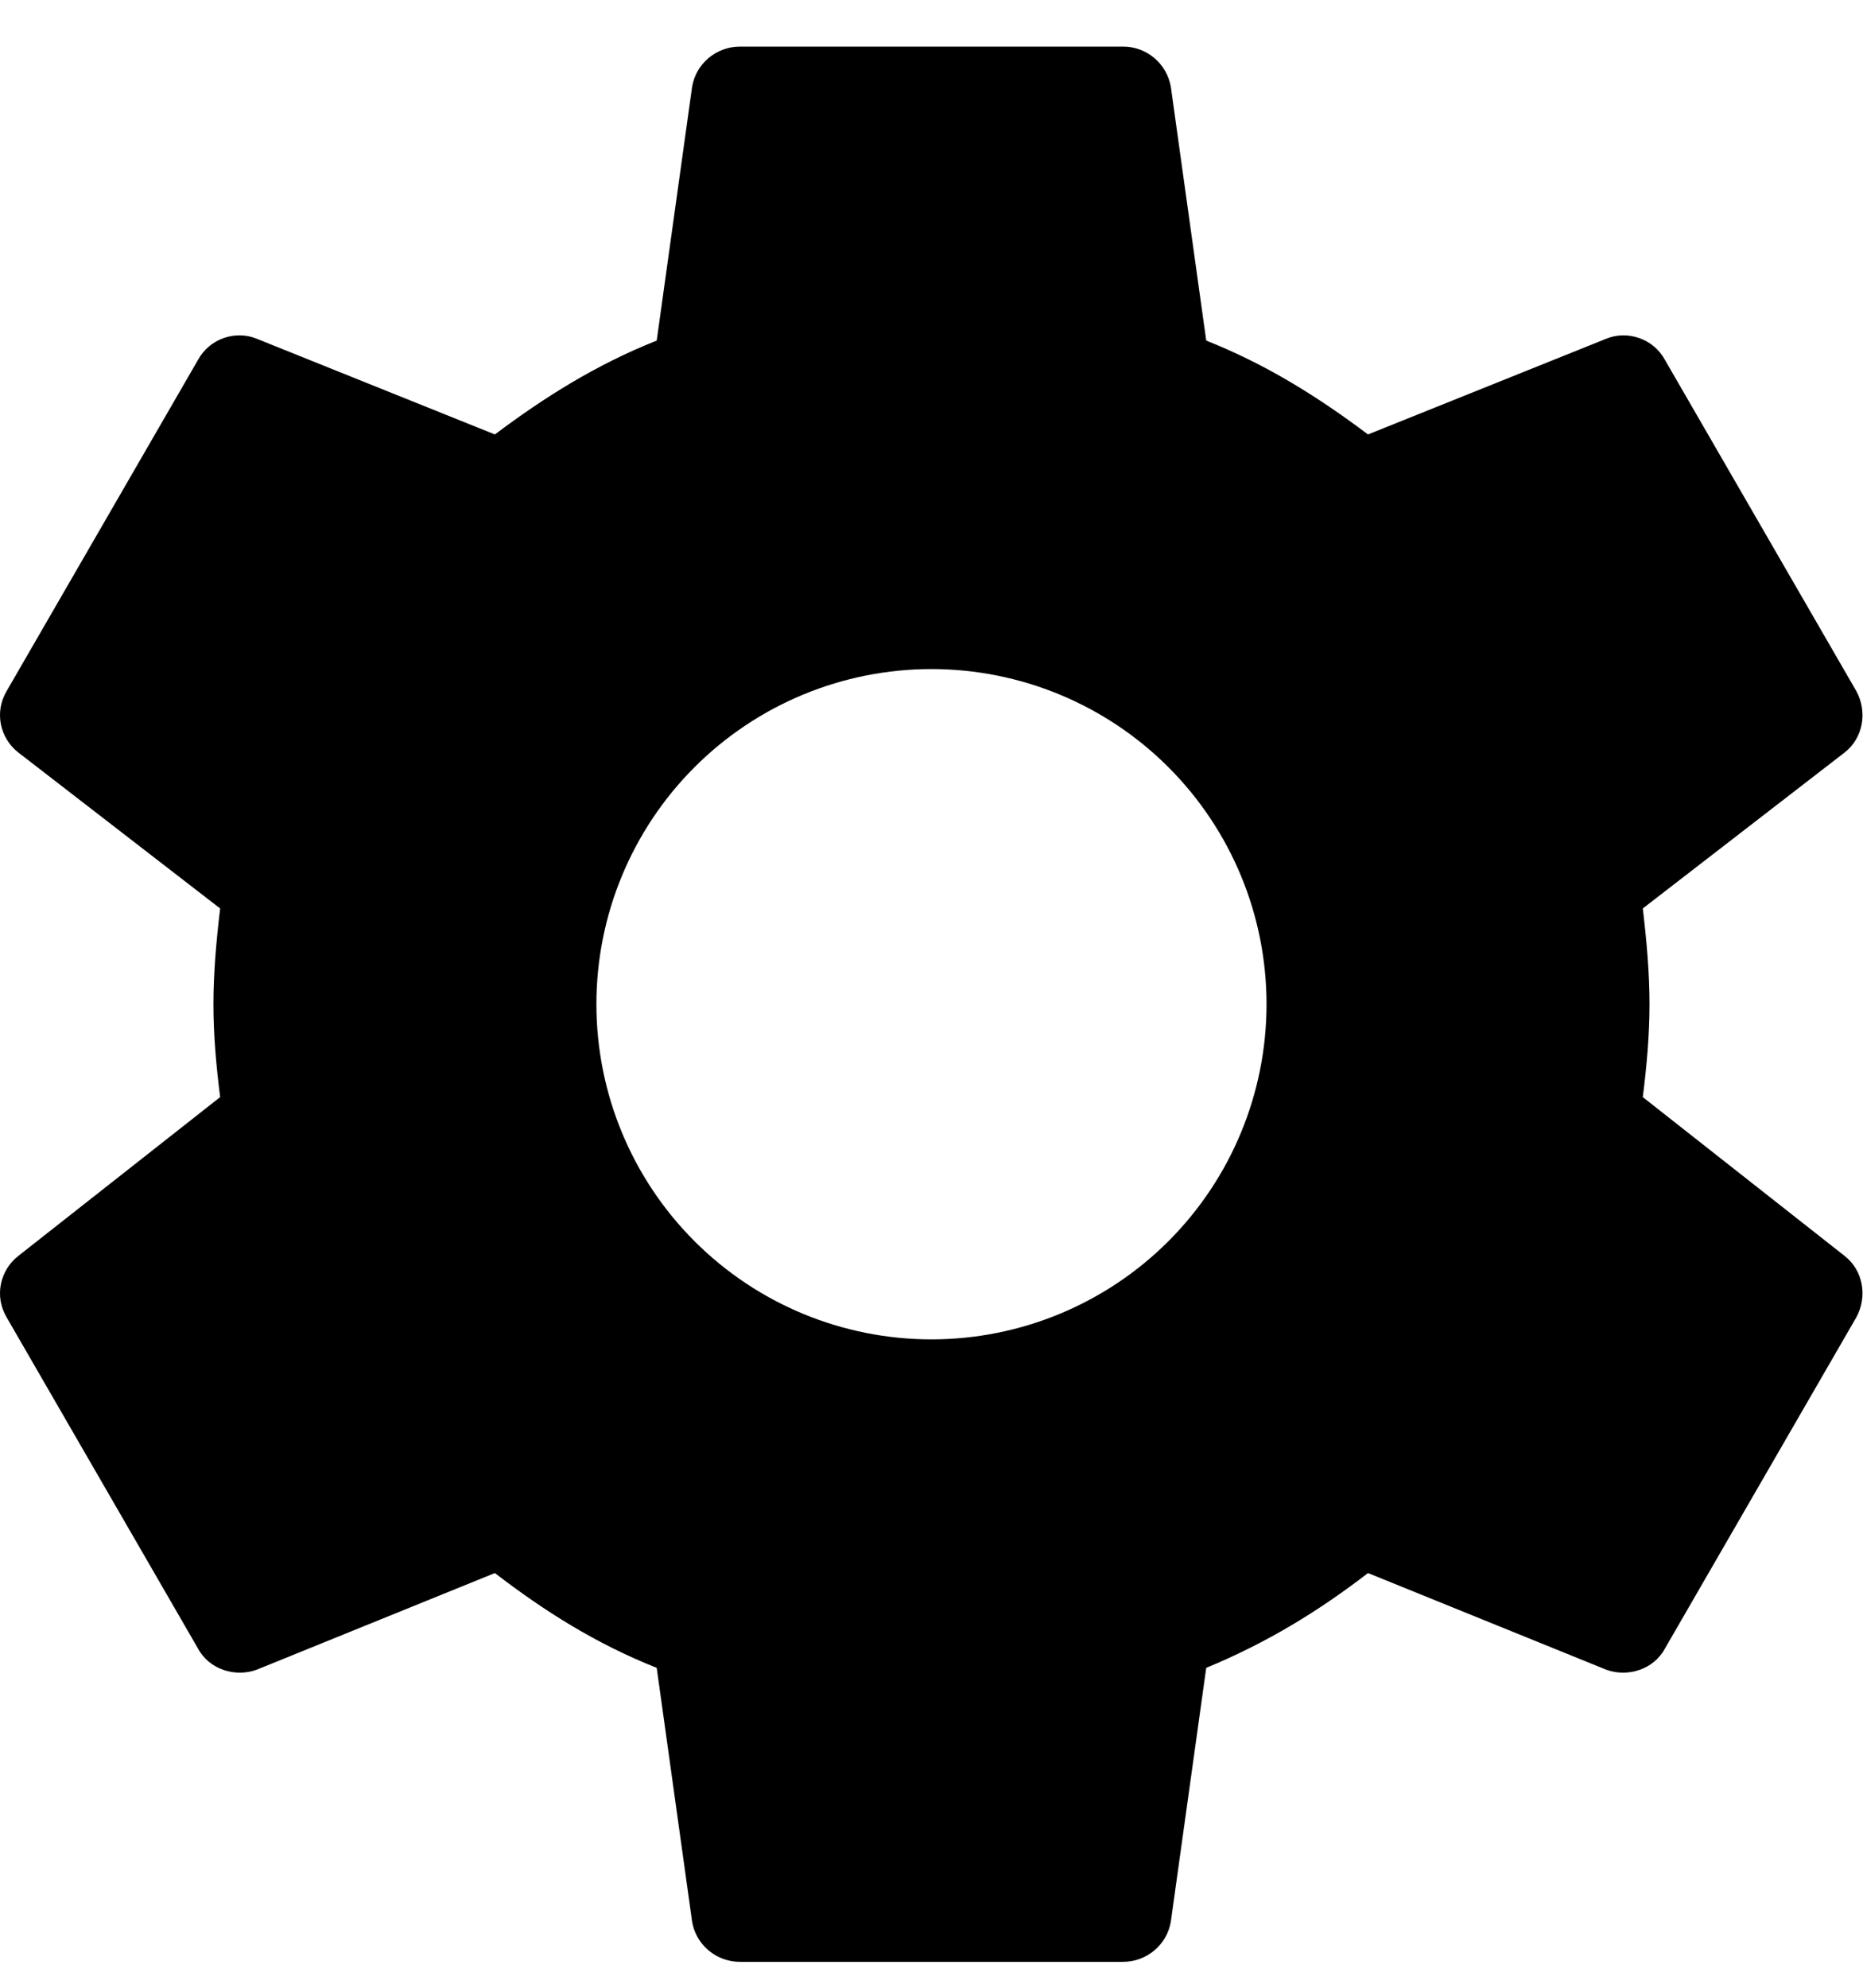<svg width="30" height="32" viewBox="0 0 30 32" fill="none" xmlns="http://www.w3.org/2000/svg">
<path d="M14.999 21.562C13.568 21.562 12.196 20.994 11.184 19.982C10.172 18.97 9.604 17.598 9.604 16.166C9.604 14.735 10.172 13.363 11.184 12.351C12.196 11.339 13.568 10.771 14.999 10.771C16.43 10.771 17.803 11.339 18.815 12.351C19.827 13.363 20.395 14.735 20.395 16.166C20.395 17.598 19.827 18.97 18.815 19.982C17.803 20.994 16.43 21.562 14.999 21.562ZM26.454 17.662C26.516 17.169 26.562 16.675 26.562 16.166C26.562 15.658 26.516 15.149 26.454 14.625L29.707 12.112C30 11.881 30.077 11.464 29.892 11.125L26.809 5.791C26.624 5.452 26.207 5.313 25.868 5.452L22.029 6.994C21.228 6.392 20.395 5.868 19.424 5.483L18.854 1.397C18.822 1.216 18.728 1.051 18.587 0.933C18.445 0.814 18.267 0.749 18.083 0.75H11.916C11.531 0.75 11.207 1.027 11.145 1.397L10.575 5.483C9.604 5.868 8.771 6.392 7.969 6.994L4.131 5.452C3.791 5.313 3.375 5.452 3.19 5.791L0.107 11.125C-0.094 11.464 -0.001 11.881 0.292 12.112L3.545 14.625C3.483 15.149 3.437 15.658 3.437 16.166C3.437 16.675 3.483 17.169 3.545 17.662L0.292 20.221C-0.001 20.452 -0.094 20.869 0.107 21.208L3.19 26.542C3.375 26.881 3.791 27.004 4.131 26.881L7.969 25.324C8.771 25.941 9.604 26.465 10.575 26.85L11.145 30.936C11.207 31.306 11.531 31.583 11.916 31.583H18.083C18.468 31.583 18.792 31.306 18.854 30.936L19.424 26.85C20.395 26.449 21.228 25.941 22.029 25.324L25.868 26.881C26.207 27.004 26.624 26.881 26.809 26.542L29.892 21.208C30.077 20.869 30 20.452 29.707 20.221L26.454 17.662Z" fill="black"/>
</svg>
